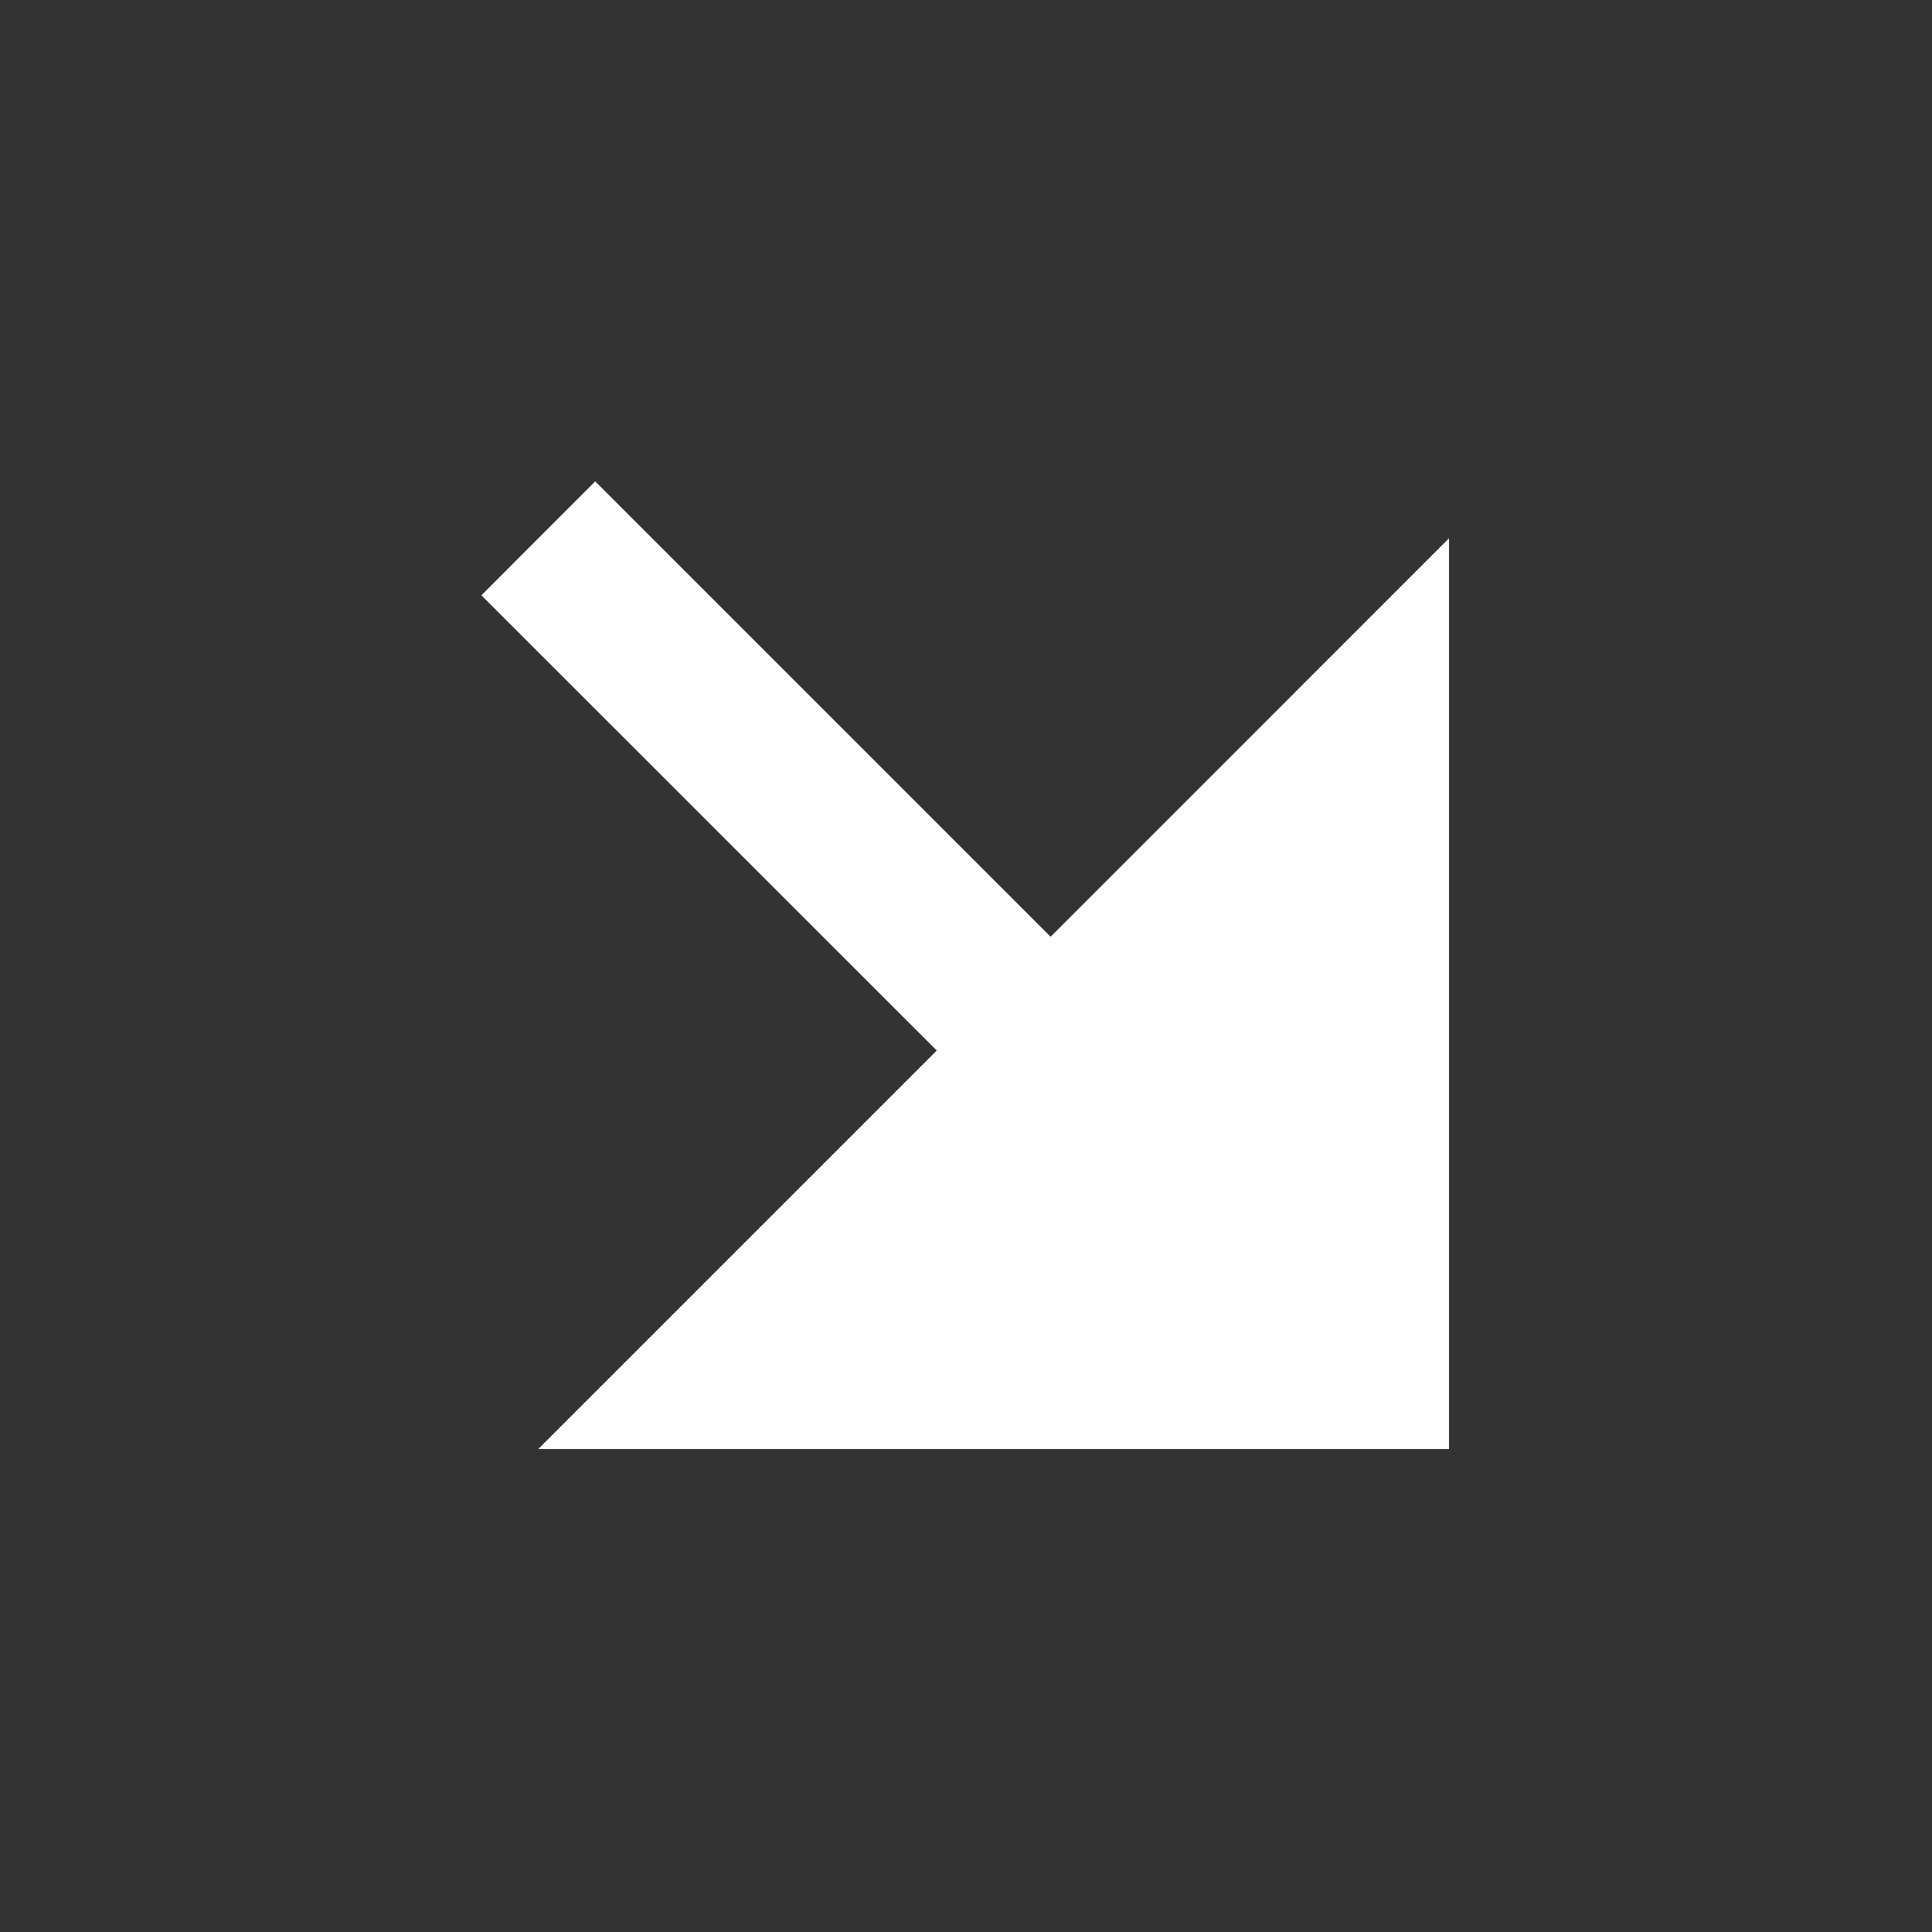 <svg xmlns="http://www.w3.org/2000/svg" viewBox="0 0 24 24" fill="#fff"><rect x="0" y="0" width="24" height="24" fill="#333333" stroke="none"/><path d="M11.637 13.05 5.98 7.395 7.394 5.98l5.657 5.657L18 6.687V18H6.687z"/></svg>